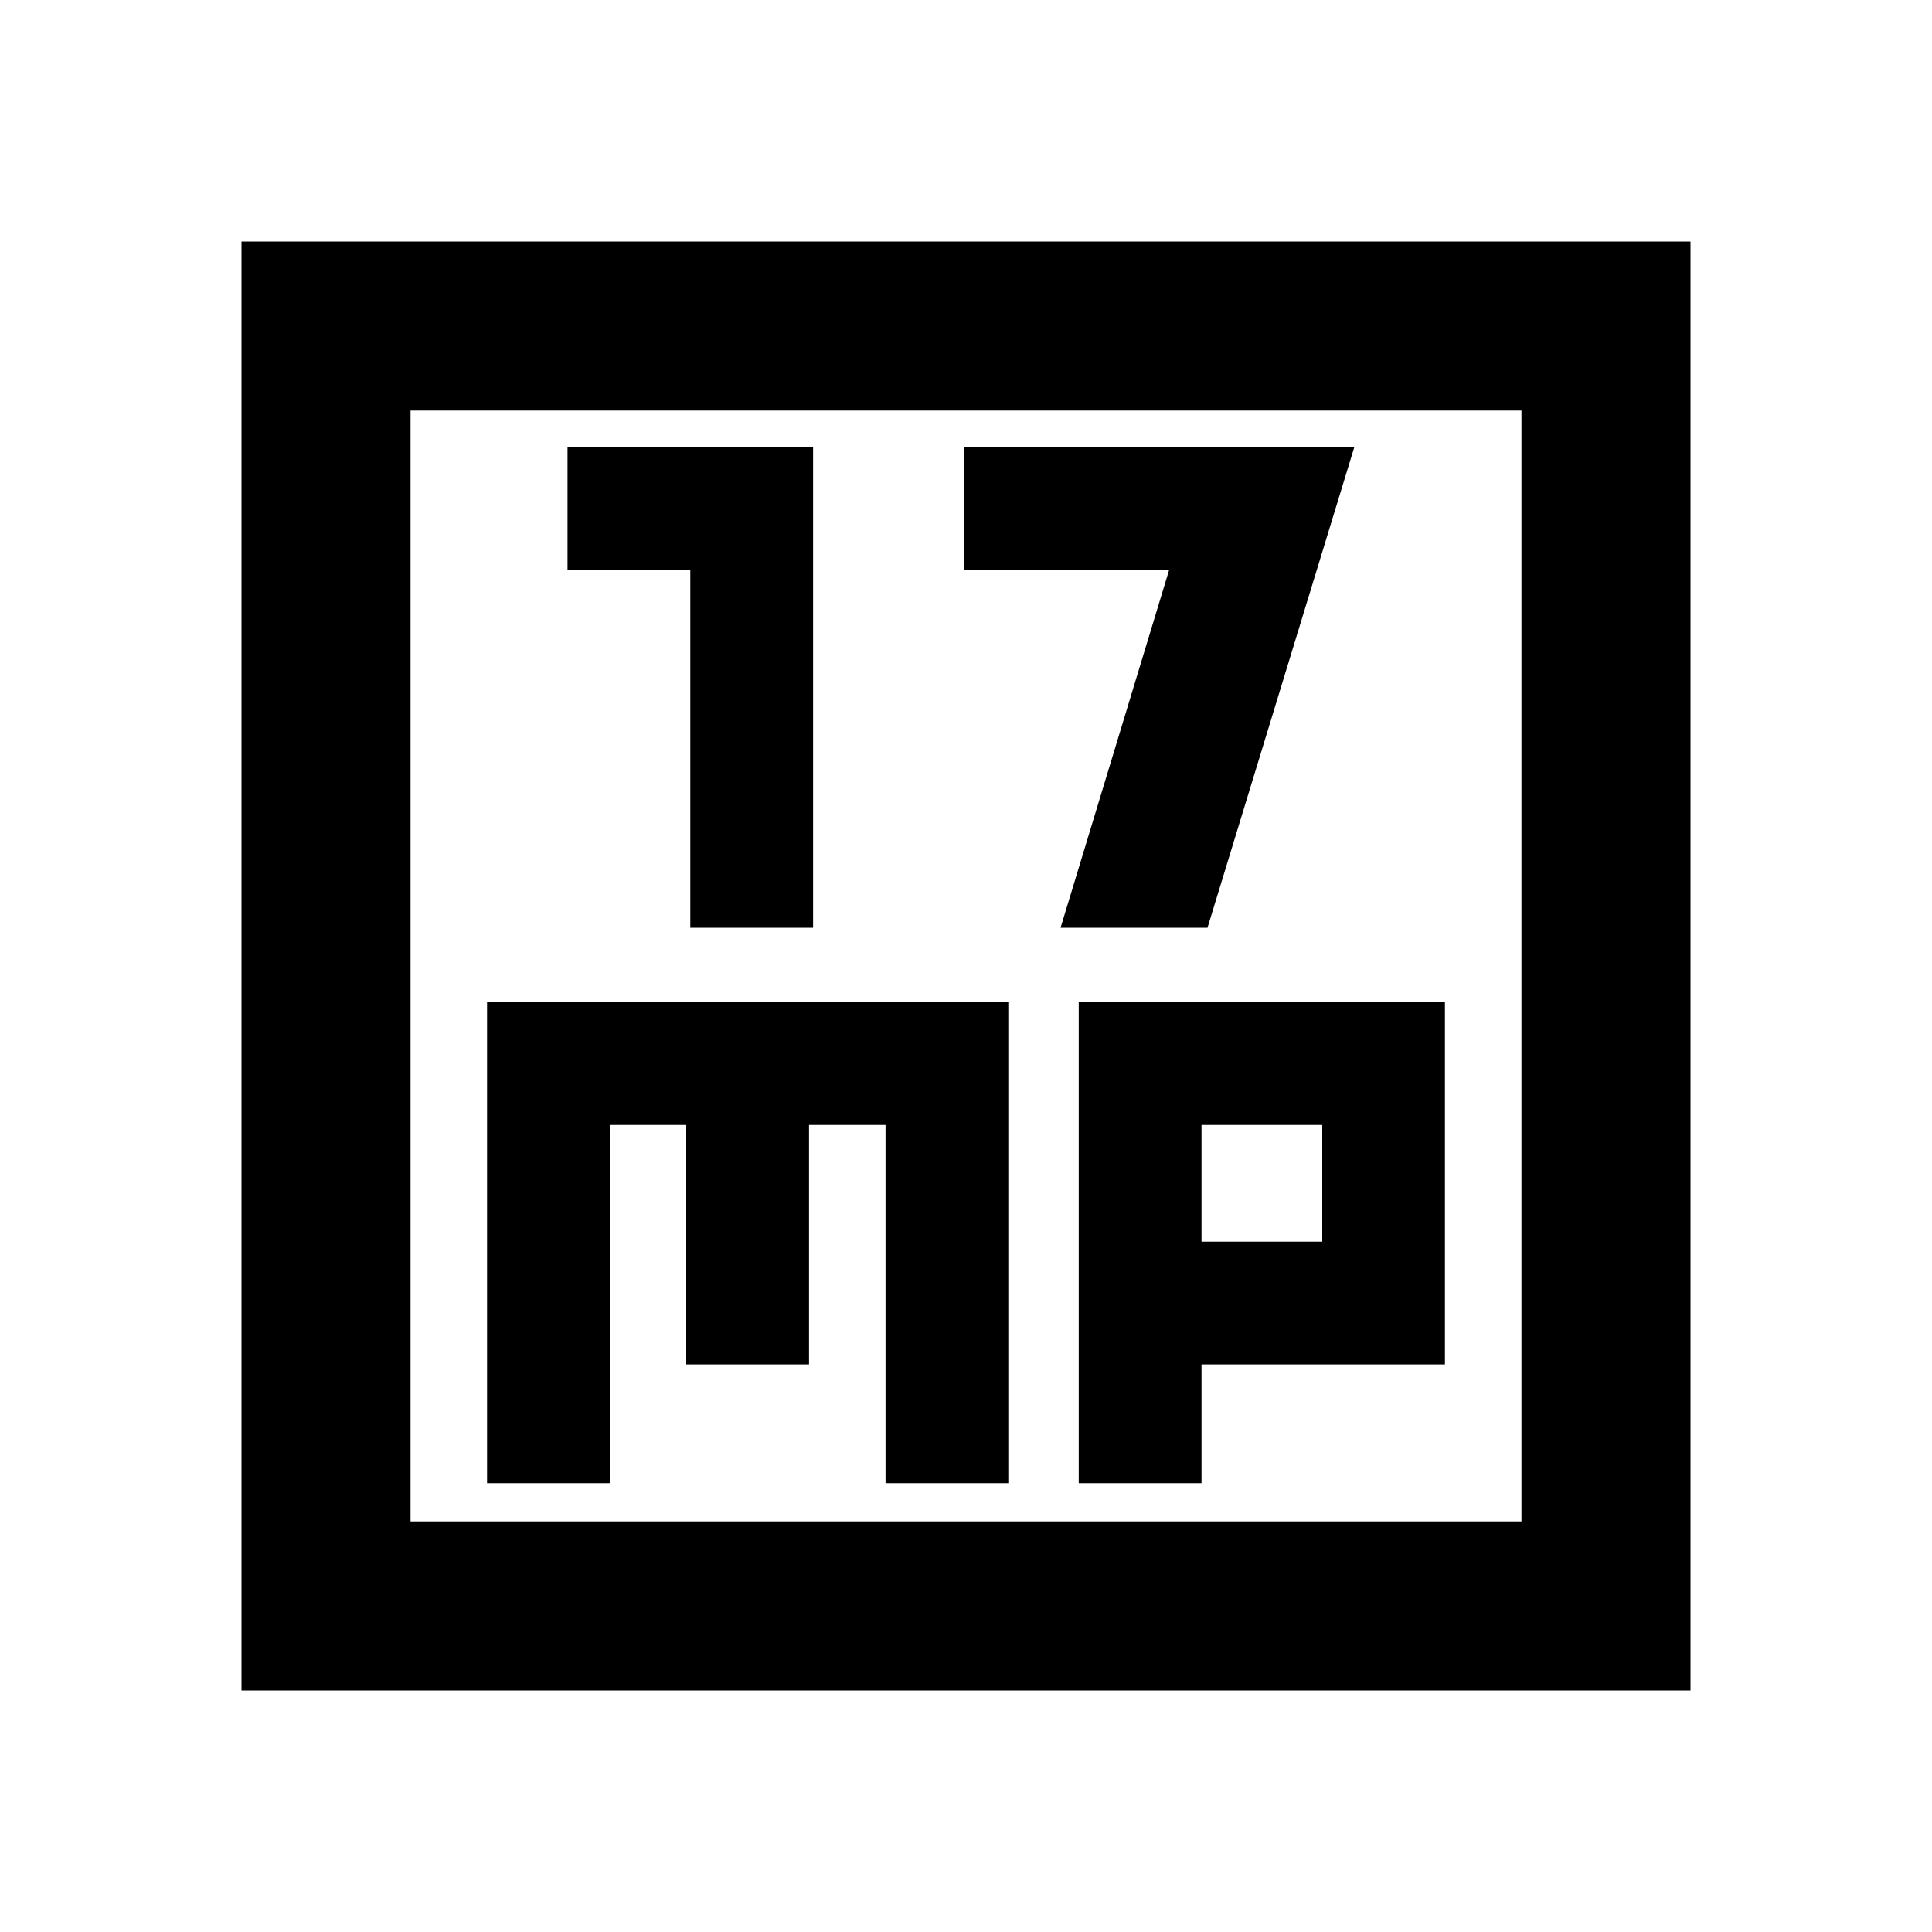 <svg xmlns="http://www.w3.org/2000/svg" height="20" width="20"><path d="M7.146 9.604H8.417V4.625H5.875V5.896H7.146ZM10.979 9.604H12.5L14.021 4.625H9.979V5.896H12.104ZM2.5 17.5V2.5H17.5V17.5ZM4.25 15.75H15.75V4.25H4.25ZM5.042 15.354H6.312V11.646H7.104V14.125H8.375V11.646H9.167V15.354H10.438V10.375H5.042ZM11.167 15.354H12.438V14.125H14.958V10.375H11.167ZM12.438 11.646H13.688V12.854H12.438ZM4.25 4.25V15.75Z"/></svg>